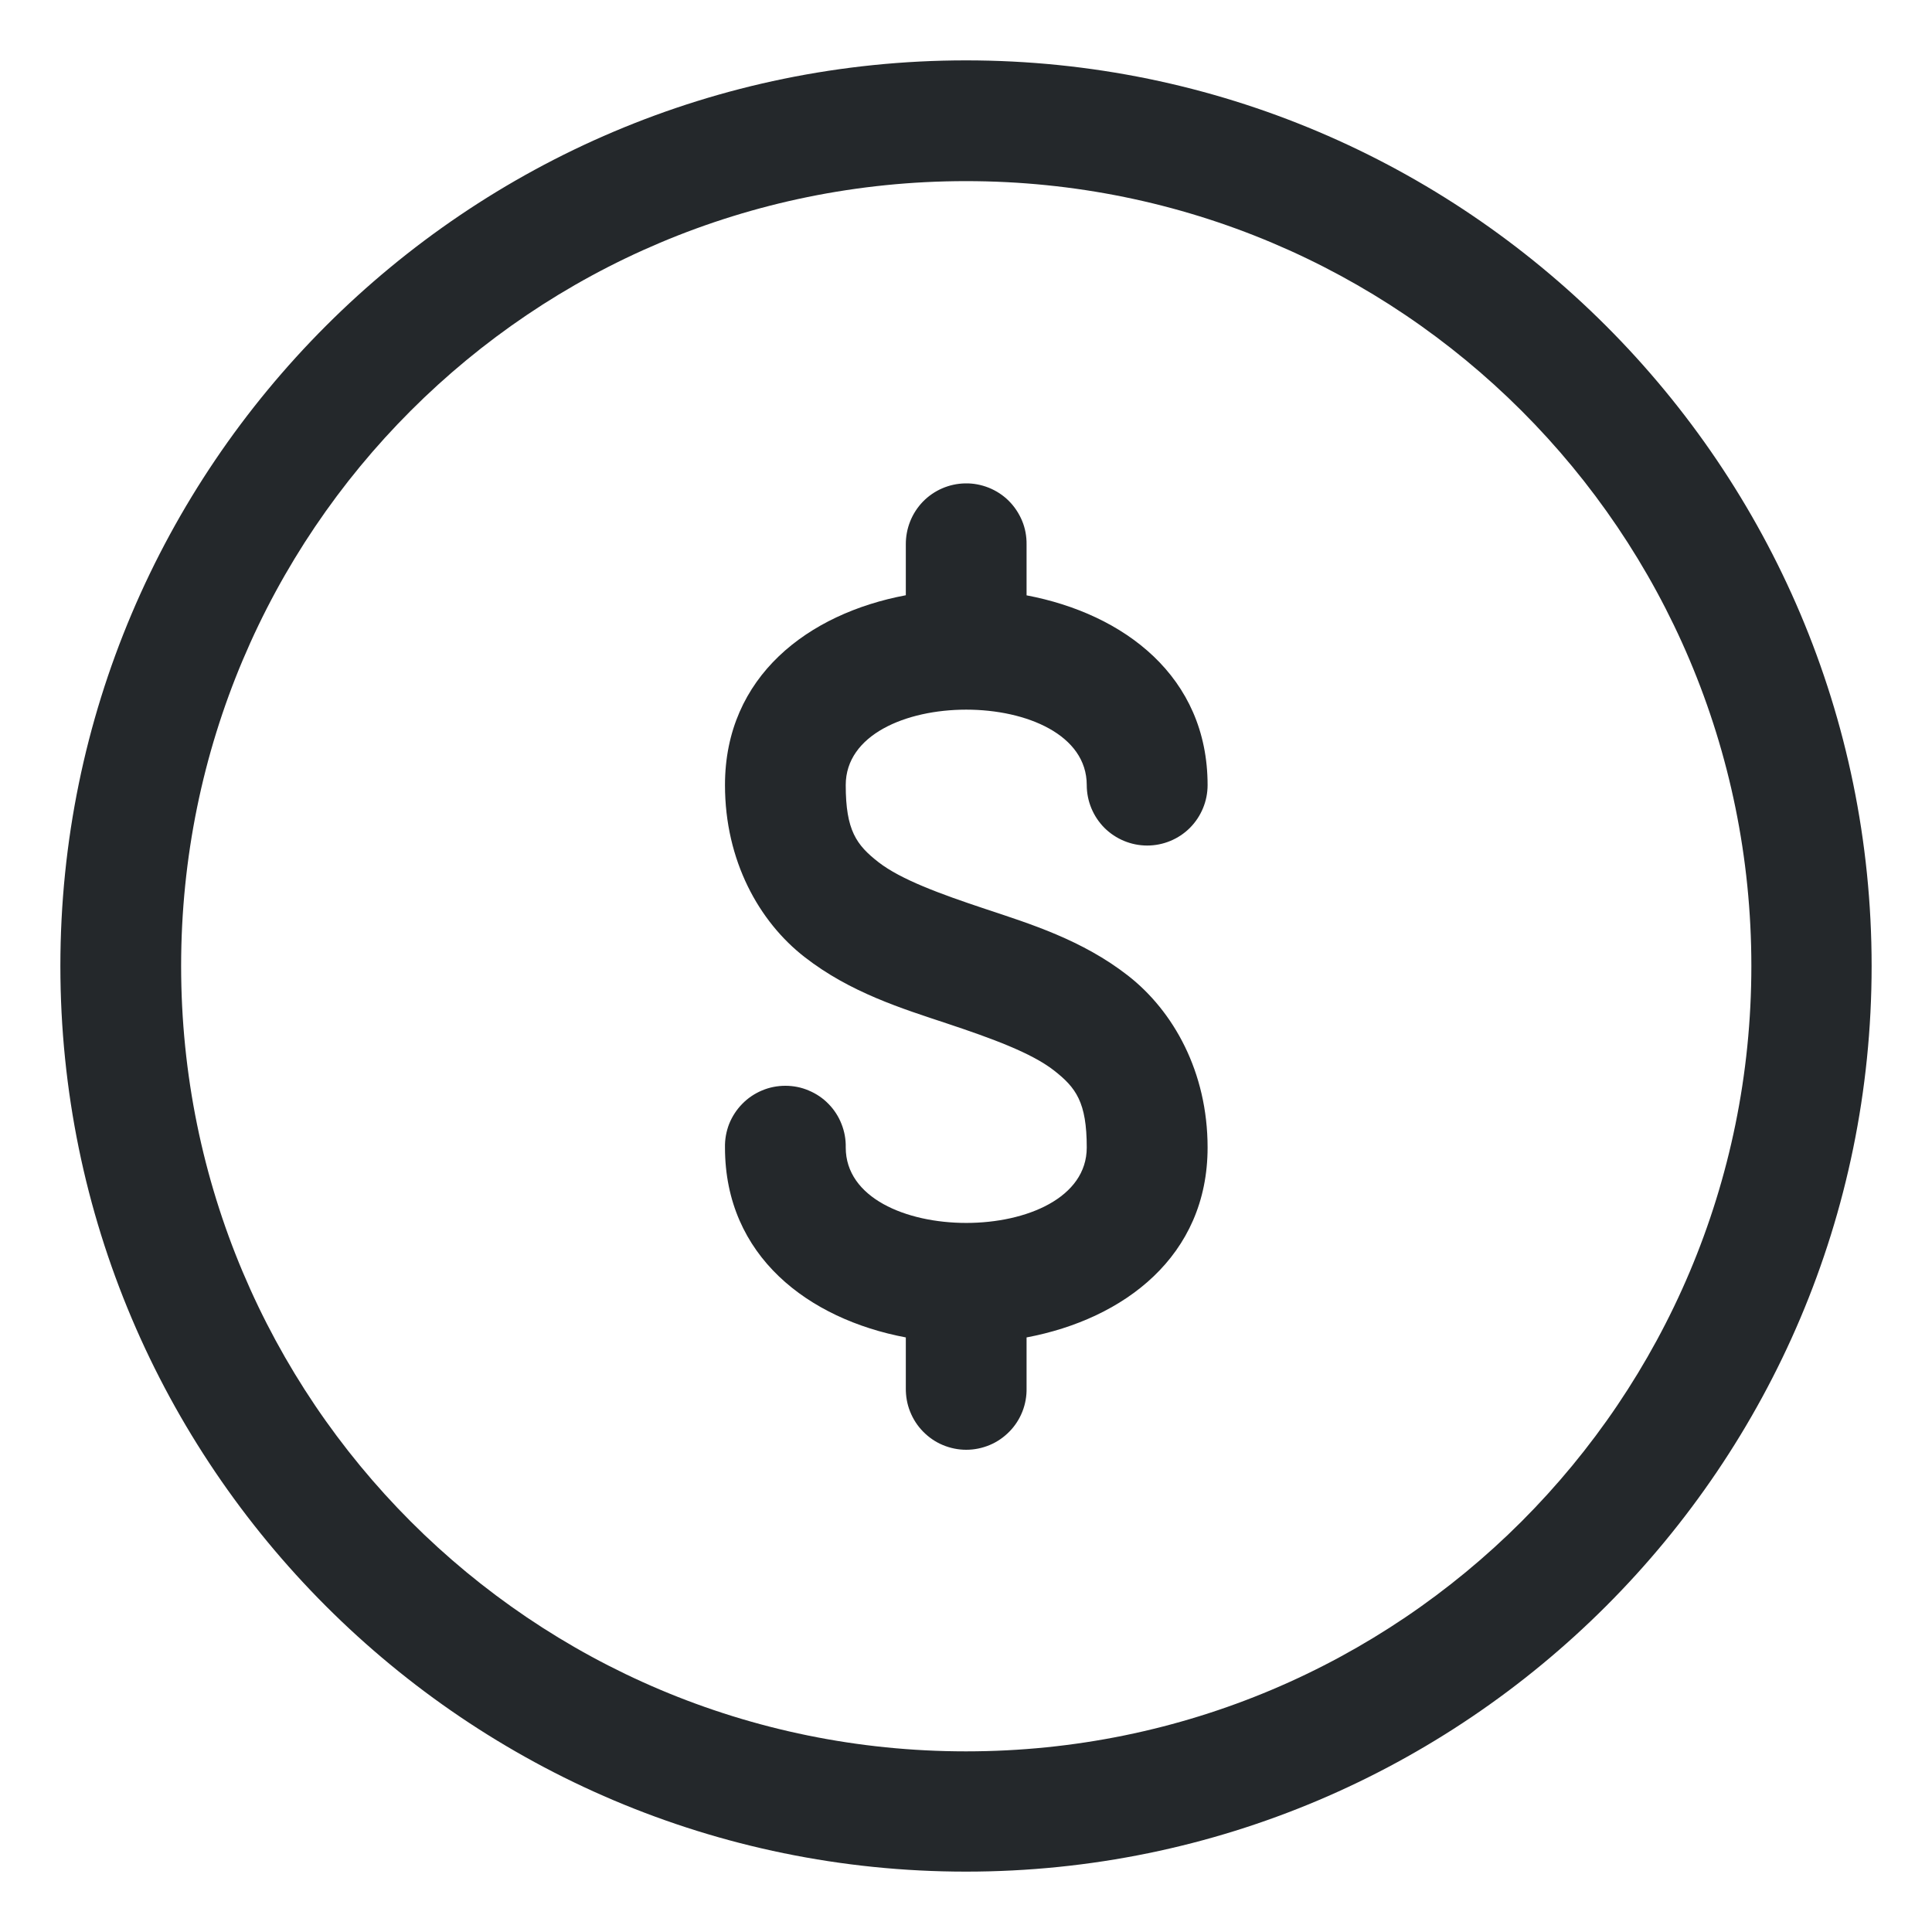 <svg width="20" height="20" viewBox="0 0 20 20" fill="none" xmlns="http://www.w3.org/2000/svg">
<g clip-path="url(#clip0_7_1230)">
<path d="M10 0.625C4.83 0.625 0.625 4.83 0.625 10C0.625 15.17 4.83 19.375 10 19.375C15.17 19.375 19.375 15.17 19.375 10C19.375 4.83 15.17 0.625 10 0.625ZM10 1.875C14.495 1.875 18.13 5.505 18.13 10C18.13 14.495 14.495 18.13 10 18.13C5.505 18.13 1.875 14.495 1.875 10C1.875 5.505 5.505 1.875 10 1.875ZM9.991 5.004C9.826 5.007 9.669 5.075 9.554 5.193C9.439 5.312 9.376 5.471 9.377 5.636V6.162C8.368 6.351 7.505 7.001 7.505 8.127C7.505 8.909 7.857 9.541 8.33 9.908C8.803 10.276 9.337 10.44 9.806 10.596C10.275 10.752 10.679 10.901 10.909 11.08C11.139 11.259 11.25 11.41 11.25 11.879C11.25 12.92 8.755 12.92 8.755 11.879C8.757 11.795 8.742 11.713 8.711 11.635C8.681 11.558 8.635 11.487 8.577 11.428C8.519 11.368 8.449 11.321 8.372 11.289C8.296 11.256 8.213 11.24 8.13 11.24C8.047 11.24 7.964 11.256 7.887 11.289C7.811 11.321 7.741 11.368 7.683 11.428C7.625 11.487 7.579 11.558 7.548 11.635C7.518 11.713 7.503 11.795 7.505 11.879C7.505 13.004 8.369 13.655 9.377 13.845V14.369C9.376 14.452 9.39 14.535 9.421 14.612C9.452 14.69 9.497 14.76 9.556 14.82C9.614 14.879 9.683 14.927 9.76 14.959C9.837 14.991 9.919 15.008 10.002 15.008C10.086 15.008 10.168 14.991 10.245 14.959C10.322 14.927 10.391 14.879 10.449 14.82C10.508 14.76 10.553 14.69 10.584 14.612C10.614 14.535 10.629 14.452 10.627 14.369V13.845C11.636 13.655 12.501 13.004 12.501 11.879C12.501 11.097 12.148 10.466 11.675 10.098C11.202 9.73 10.668 9.565 10.199 9.409C9.73 9.253 9.326 9.105 9.095 8.926C8.865 8.747 8.755 8.596 8.755 8.127C8.755 7.086 11.25 7.086 11.25 8.127C11.25 8.293 11.316 8.452 11.433 8.57C11.551 8.687 11.71 8.753 11.876 8.753C12.041 8.753 12.201 8.687 12.318 8.57C12.435 8.452 12.501 8.293 12.501 8.127C12.501 7.003 11.636 6.354 10.627 6.163V5.636C10.628 5.552 10.613 5.469 10.581 5.392C10.549 5.315 10.502 5.244 10.443 5.185C10.384 5.126 10.313 5.08 10.236 5.049C10.158 5.018 10.075 5.002 9.991 5.004Z" fill="#24282B"/>
</g>
<defs>
<clipPath id="clip0_7_1230">
<rect width="20" height="20" fill="white"/>
</clipPath>
</defs>
</svg>
